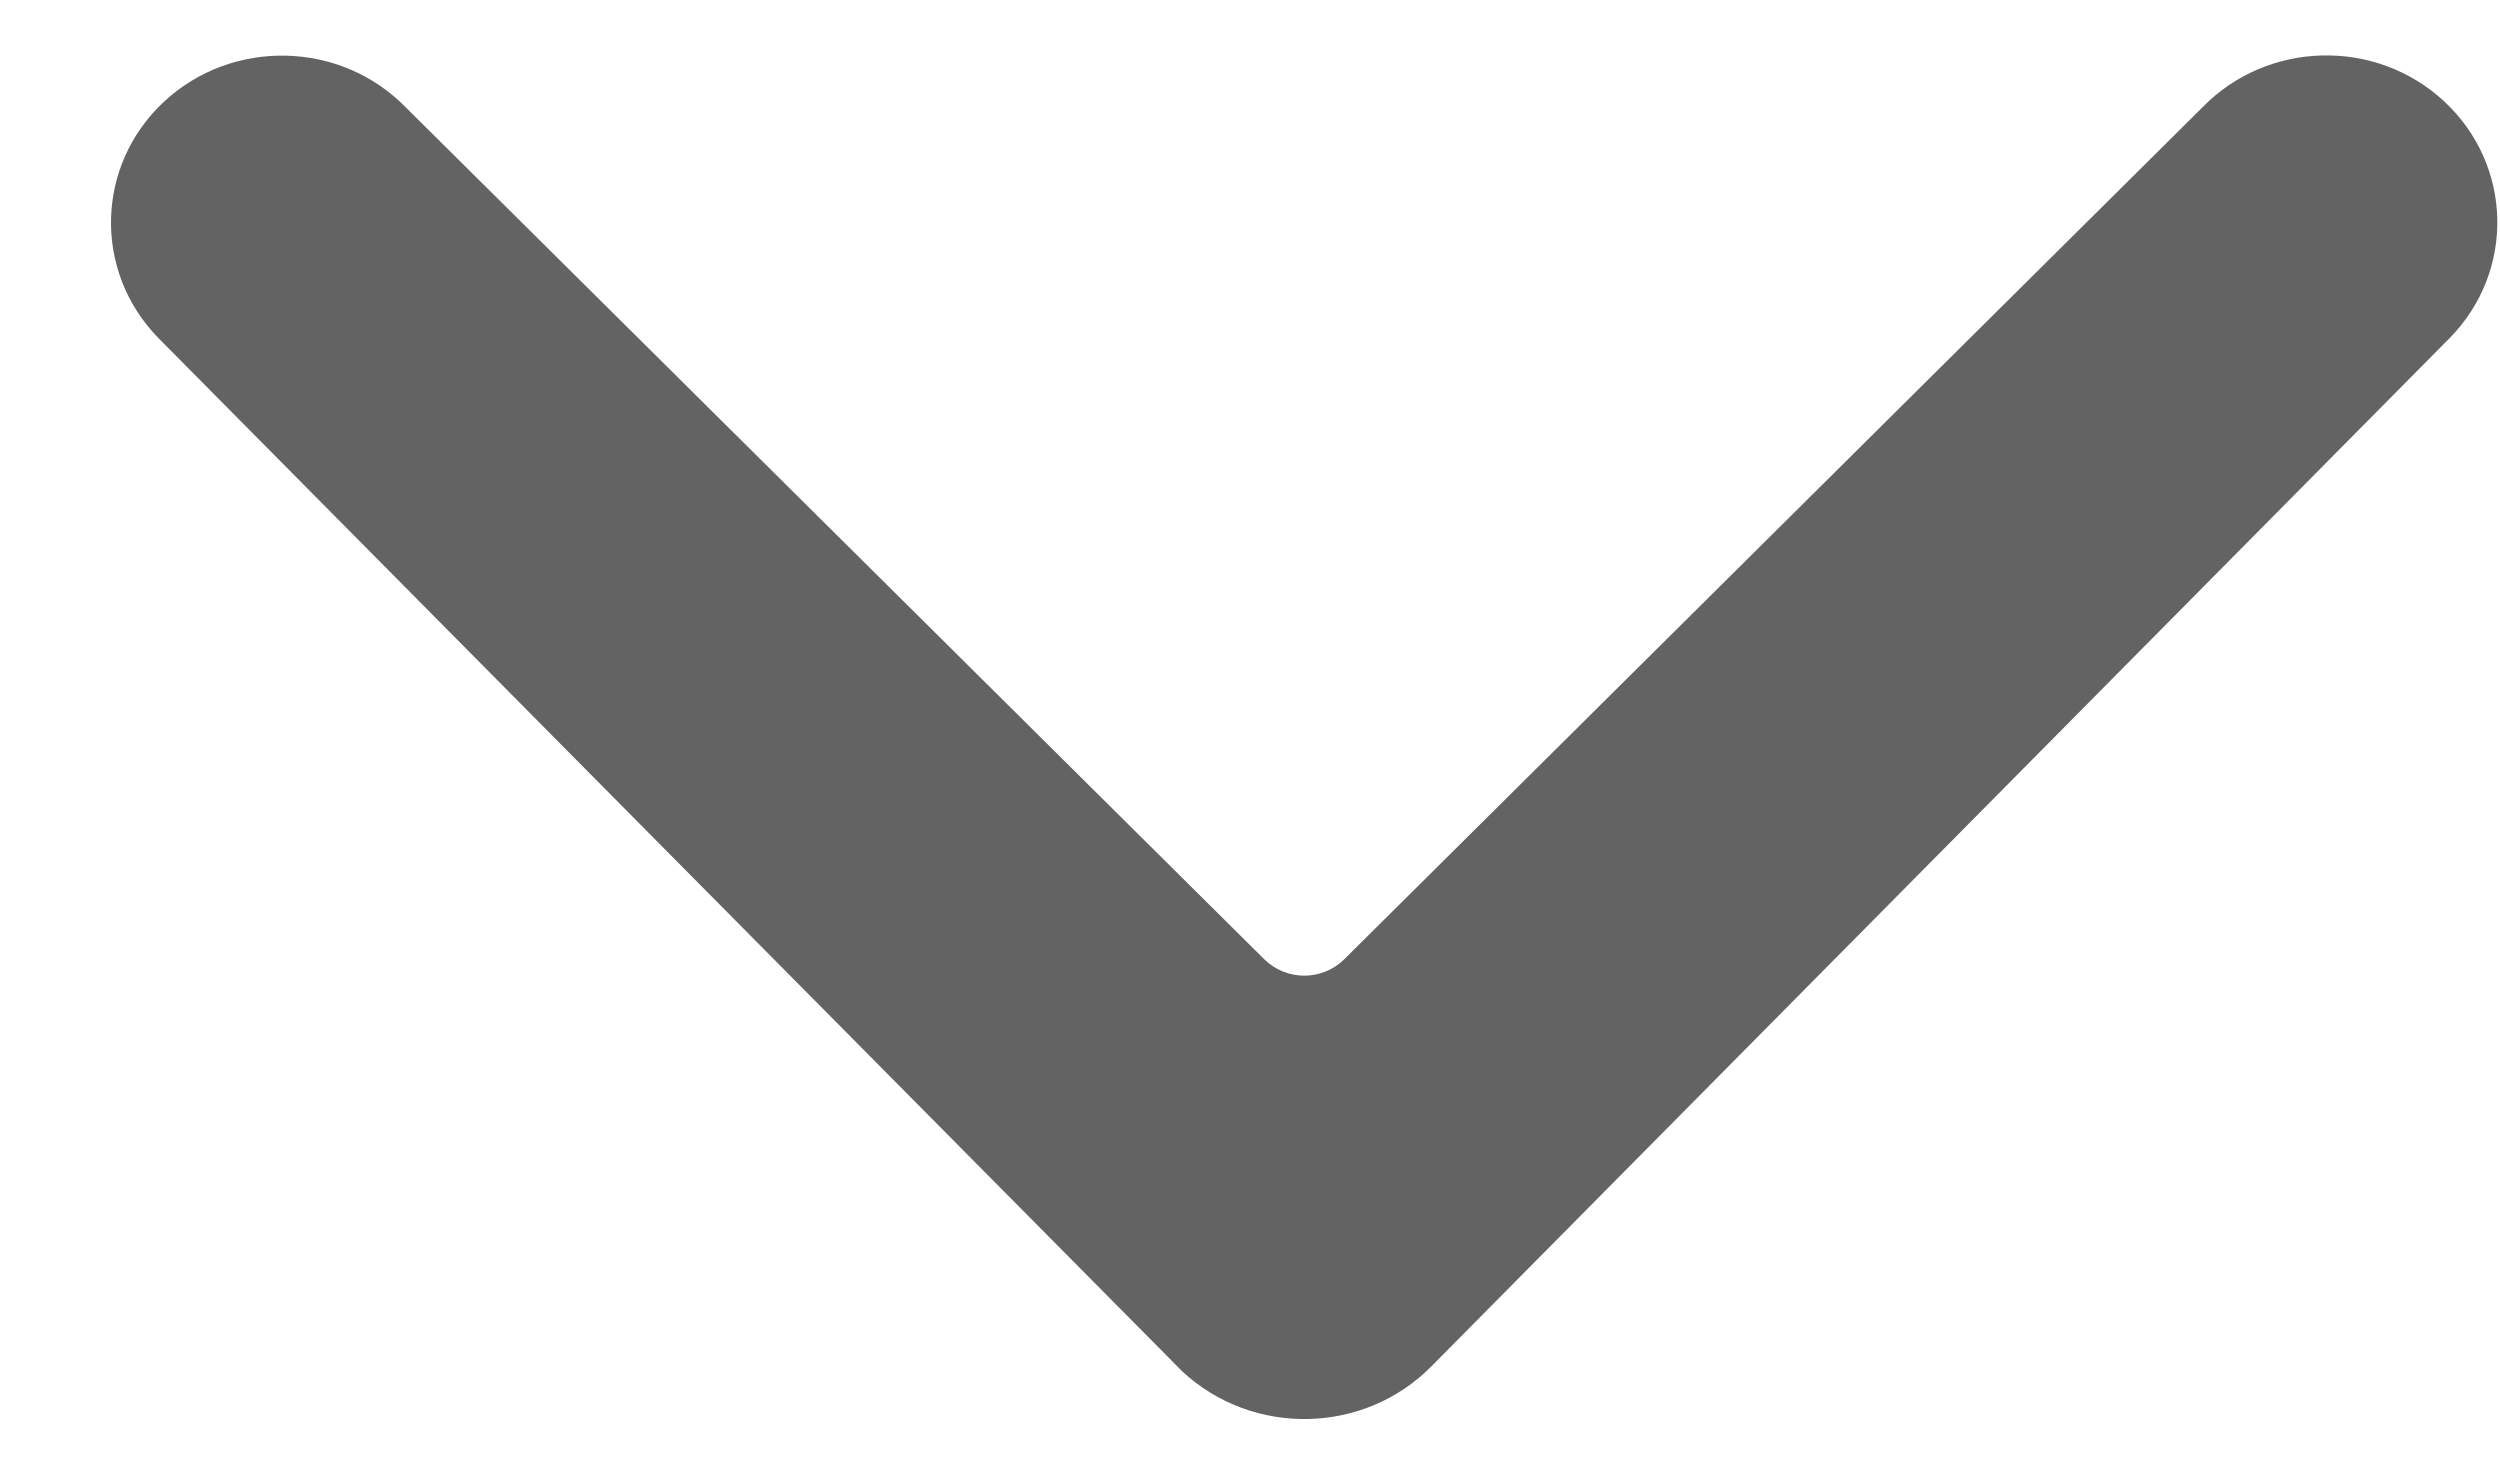 <svg width="22" height="13" viewBox="0 0 22 13" fill="none" xmlns="http://www.w3.org/2000/svg">
<path d="M3.571 0.945C2.998 0.358 2.045 0.335 1.443 0.895C0.842 1.455 0.819 2.385 1.392 2.973C1.392 2.973 10.377 12.042 10.403 12.067C11.024 12.646 12.009 12.625 12.602 12.018L21.559 2.973C22.134 2.386 22.112 1.456 21.512 0.895C20.911 0.334 19.958 0.355 19.384 0.942L11.83 8.441C11.635 8.634 11.32 8.634 11.125 8.441L3.571 0.945Z" fill="#636363"/>
</svg>
